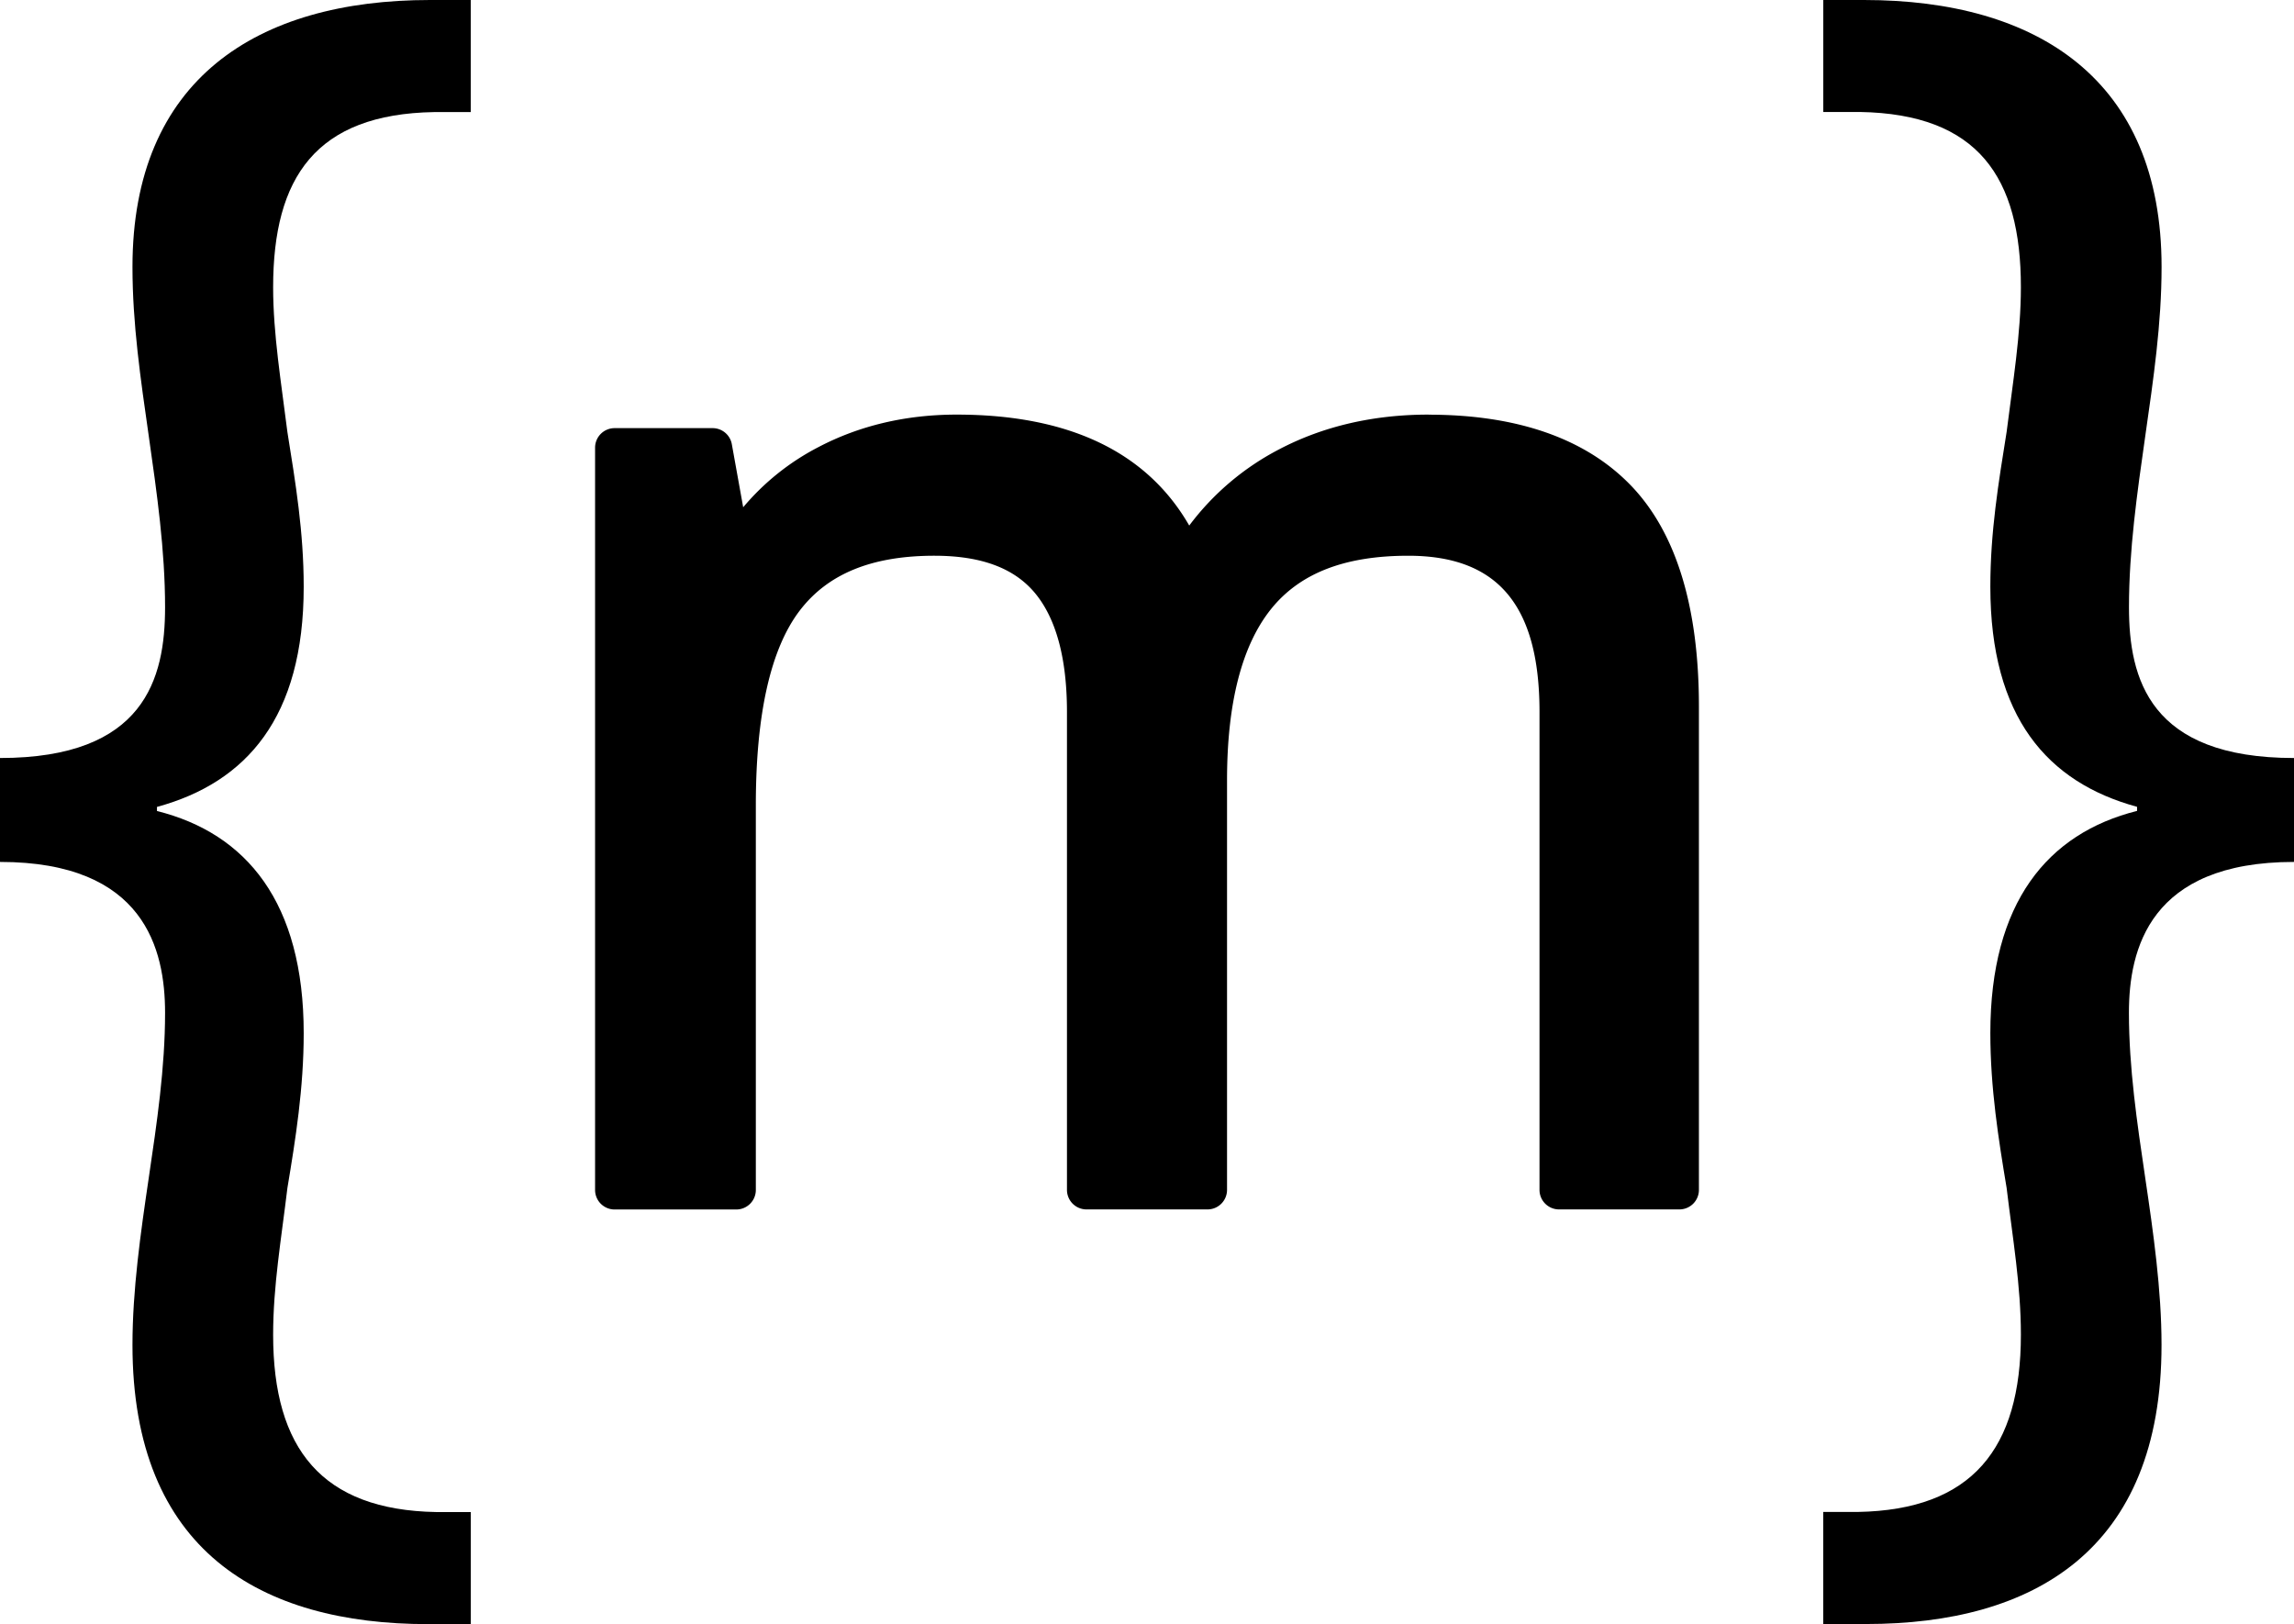 <svg xmlns="http://www.w3.org/2000/svg" viewBox="0 0 939.41 665.11"><defs><style>.cls-1{fill: currentColor}.cls-2{fill: currentColor;}</style></defs><g id="Layer_2" data-name="Layer 2"><g id="Logo"><g id="Mono_dark_mini" data-name="Mono dark mini"><path class="cls-1" d="M638.44,491.31a4,4,0,0,1-4-4V291.58c0-45.74-18.88-68-57.74-68-26.83,0-46.75,7.8-59.18,23.16-12.63,15.62-19,40.11-19,72.79V487.31a4,4,0,0,1-4,4H444.93a4,4,0,0,1-4-4V291.58c0-22.91-4.77-40.21-14.16-51.41-9.22-11-24.07-16.57-44.13-16.57-26.61,0-46.26,8.13-58.41,24.17-12.42,16.37-18.71,44-18.71,82V487.31a4,4,0,0,1-4,4H251.69a4,4,0,0,1-4-4v-304a4,4,0,0,1,4-4h40.14a4,4,0,0,1,3.94,3.29L302,217.45a95.12,95.12,0,0,1,34.85-30.73c16.29-8.57,34.75-12.92,54.88-12.92,47.13,0,79,16.51,94.75,49.08a104.4,104.4,0,0,1,39.19-35.33c17.38-9.12,37.34-13.75,59.3-13.75,35.3,0,62.21,9.35,80,27.8s26.73,47.94,26.73,87.77V487.31a4,4,0,0,1-4,4Z"/><path class="cls-1" d="M585,177.8q51.5,0,77.1,26.58t25.61,85V487.31H638.44V291.58q0-72-61.74-72-42.35,0-62.29,24.64t-19.93,75.31V487.31H444.93V291.58q0-36-15.09-54t-47.2-18q-42.09,0-61.6,25.75t-19.52,84.44V487.31H251.69v-304h40.14l7.48,41.52h2.76a90.36,90.36,0,0,1,36.69-34.6q23.67-12.47,53-12.46,71.43,0,93,50.94h2.77a100.14,100.14,0,0,1,40-37.65Q552.9,177.8,585,177.8m0-8c-22.62,0-43.2,4.78-61.16,14.21A108.42,108.42,0,0,0,487,215.24c-17.35-30.17-49.33-45.44-95.24-45.44-20.78,0-39.87,4.5-56.74,13.38a100.39,100.39,0,0,0-30.68,24.57l-4.65-25.83a8,8,0,0,0-7.87-6.58H251.69a8,8,0,0,0-8,8v304a8,8,0,0,0,8,8h49.83a8,8,0,0,0,8-8V329.79c0-37.16,6-63.94,17.89-79.61C338.93,235,357,227.6,382.64,227.6c19.09,0,32.53,5,41.07,15.14,8.77,10.46,13.22,26.9,13.22,48.84V487.31a8,8,0,0,0,8,8h49.55a8,8,0,0,0,8-8V319.55c0-31.74,6.11-55.38,18.15-70.27,11.8-14.59,30.14-21.68,56.07-21.68,36.67,0,53.74,20.33,53.74,64V487.31a8,8,0,0,0,8,8h49.28a8,8,0,0,0,8-8V289.37c0-40.9-9.37-71.36-27.85-90.54s-46.44-29-82.86-29Z"/><path class="cls-2" d="M0,310.44c59.26,0,67.6-32.55,67.6-61.75,0-23.37-3.34-46.74-6.68-70.1s-6.67-45.9-6.67-69.27C54.25,32.54,105.15,0,176.08,0h16.7V45.9h-15c-48.4.83-65.93,26.7-65.93,71.77,0,19.19,3.34,39.22,5.84,59.25,3.34,20.86,6.68,40.89,6.68,63.42,0,53.41-23.37,80.12-60.09,90.13v1.67c36.72,9.18,60.09,37.55,60.09,91,0,22.53-3.34,43.4-6.68,63.42-2.5,20.87-5.84,40.06-5.84,60.09,0,46.73,20,71.77,66.77,72.6h14.18v45.9H175.25c-68.43,0-121-30-121-114.33,0-22.53,3.34-45.89,6.67-68.43s6.68-45.06,6.68-67.59C67.6,388.88,59.26,353,0,353Z"/><path class="cls-2" d="M939.41,353c-59.26,0-67.6,35.88-67.6,61.76,0,22.53,3.33,45.06,6.67,67.59s6.68,45.9,6.68,68.43c0,84.29-52.57,114.33-121,114.33H746.63v-45.9h14.18c46.74-.83,66.76-25.87,66.76-72.6,0-20-3.33-39.22-5.84-60.09-3.33-20-6.67-40.89-6.67-63.42,0-53.41,23.37-81.78,60.08-91v-1.67c-36.71-10-60.08-36.72-60.08-90.13,0-22.53,3.34-42.56,6.67-63.42,2.51-20,5.84-40.06,5.84-59.25,0-45.07-17.53-70.94-65.92-71.77h-15V0h16.69c70.93,0,121.84,32.54,121.84,109.32,0,23.37-3.34,45.9-6.68,69.27s-6.67,46.73-6.67,70.1c0,29.2,8.34,61.75,67.6,61.75Z"/></g></g></g></svg>